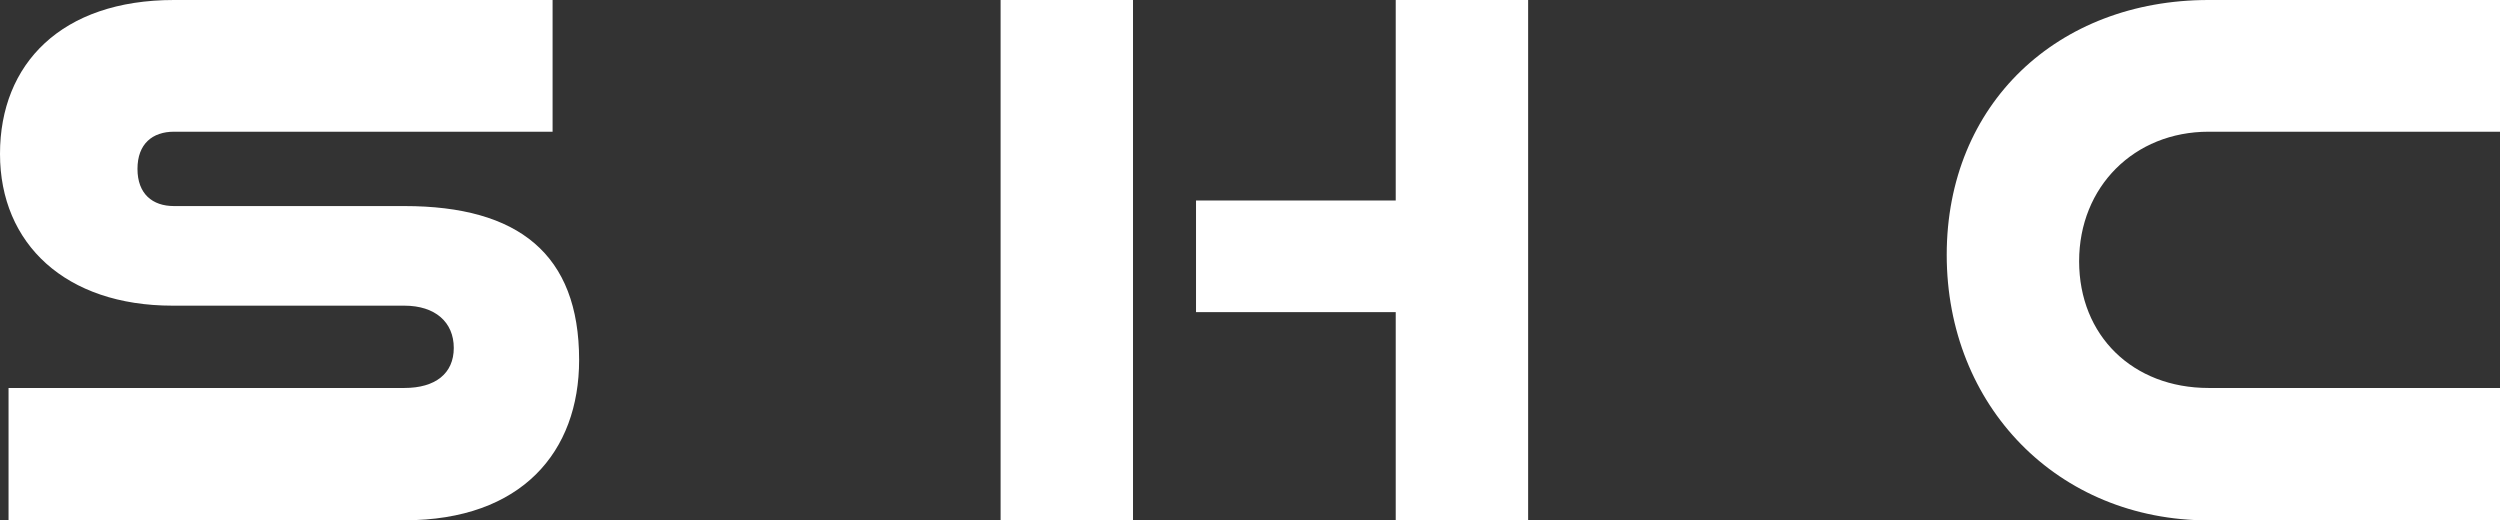 <svg xmlns="http://www.w3.org/2000/svg" id="uuid-408b58b3-e7f0-4436-8db6-3da4aa2d9086" viewBox="0 0 251.5 52.35"><rect x="0" y="0" width="251.5" height="52.35" fill="#333333" stroke="none"/><defs><style>.uuid-560327da-c313-4f4f-80d5-d6e7c7beacba{fill:#fff;}</style></defs><path class="uuid-560327da-c313-4f4f-80d5-d6e7c7beacba" d="M.86,52.35v-13.32H40.68c3.1,0,4.97-1.44,4.97-4.03s-1.87-4.25-4.97-4.25H17.35C6.62,30.75,0,24.55,0,15.48S6.19,0,17.5,0H55.59V13.25H17.5c-2.16,0-3.67,1.22-3.67,3.74s1.51,3.74,3.67,3.74h23.19c11.45,0,17.57,4.82,17.57,15.48,0,9.22-5.76,16.13-17.57,16.13H.86Z"></path><path class="uuid-560327da-c313-4f4f-80d5-d6e7c7beacba" d="M100.66,52.35V0h13.32V52.35h-13.32Zm39.75,0V31.4h-20.09v-11.23h20.09V0h13.32V52.35h-13.32Z"></path><path class="uuid-560327da-c313-4f4f-80d5-d6e7c7beacba" d="M222.19,52.35c-15.19,0-26.35-11.52-26.35-26.71S207,0,222.19,0h29.31V13.25h-29.31c-7.49,0-13.03,5.54-13.03,13.03s5.4,12.75,13.03,12.75h29.31v13.32h-29.31Z"></path></svg>